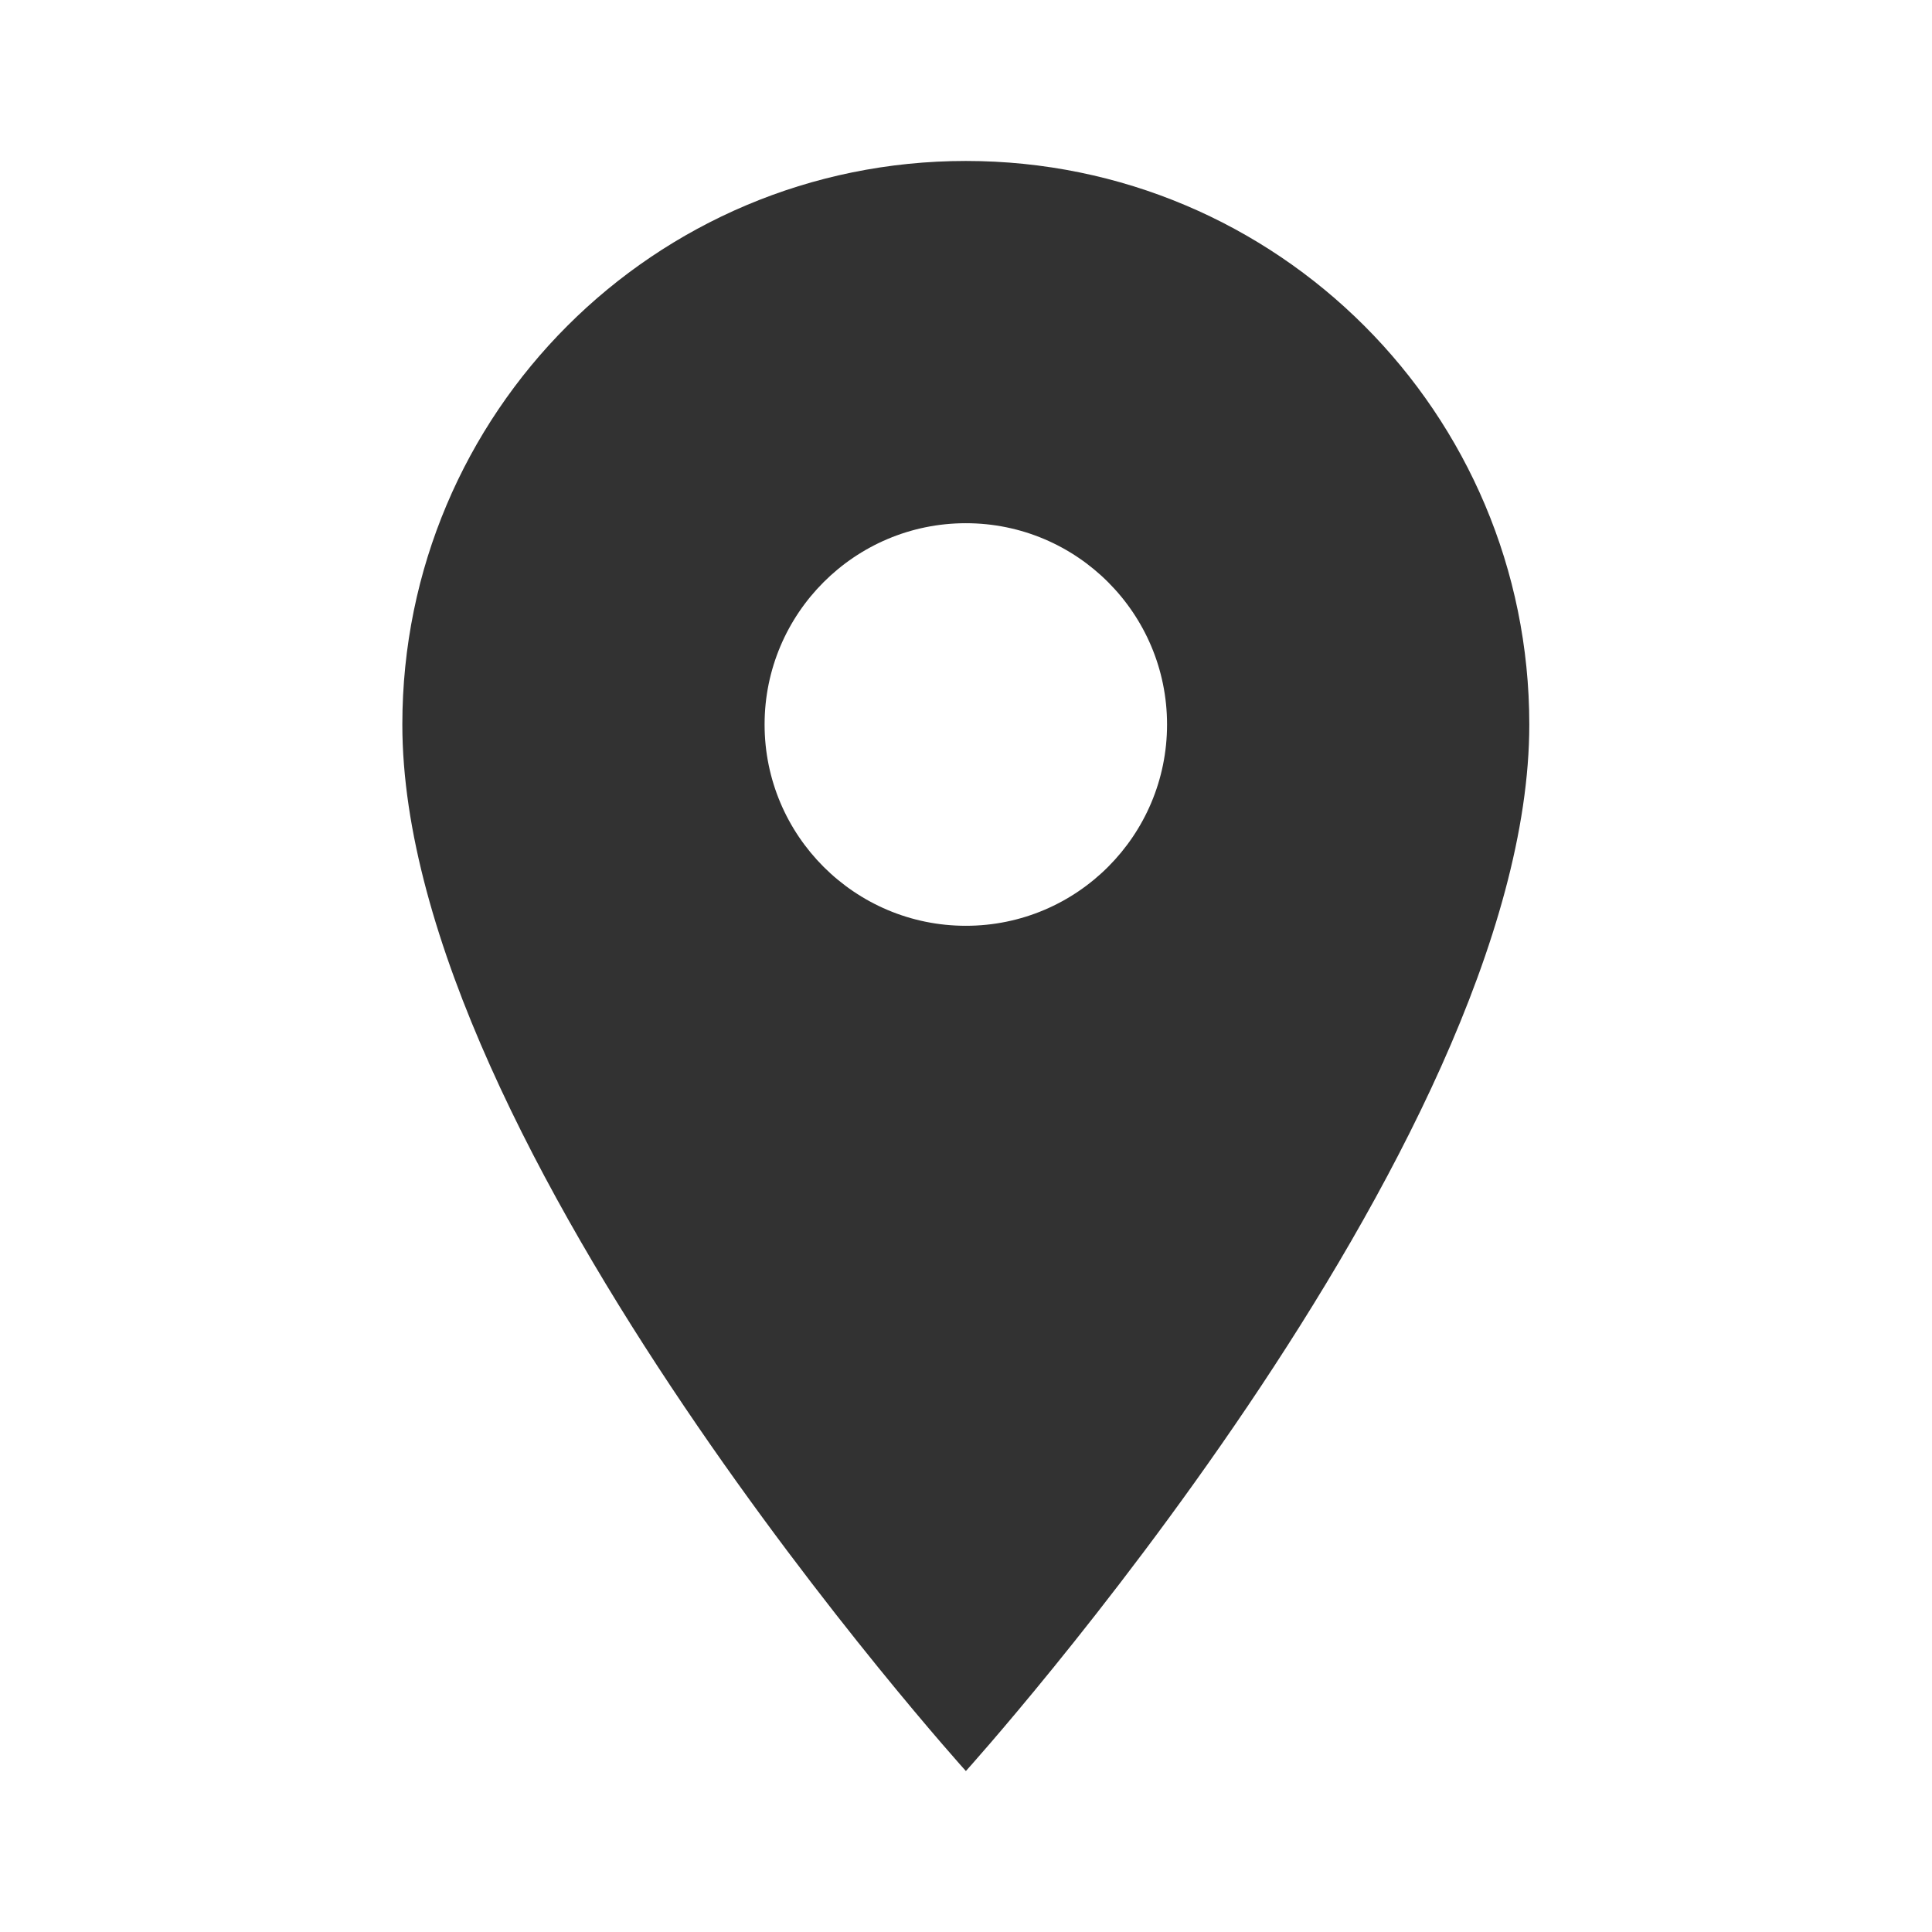 <svg width="16" height="16" viewBox="0 0 16 16" fill="none" xmlns="http://www.w3.org/2000/svg">
<path d="M7.999 1.333C5.419 1.333 3.332 3.42 3.332 6C3.332 9.5 7.999 14.667 7.999 14.667C7.999 14.667 12.665 9.5 12.665 6C12.665 3.42 10.579 1.333 7.999 1.333ZM7.999 7.667C7.079 7.667 6.332 6.92 6.332 6C6.332 5.08 7.079 4.333 7.999 4.333C8.919 4.333 9.665 5.08 9.665 6C9.665 6.92 8.919 7.667 7.999 7.667Z" fill="#323232"/>
</svg>
